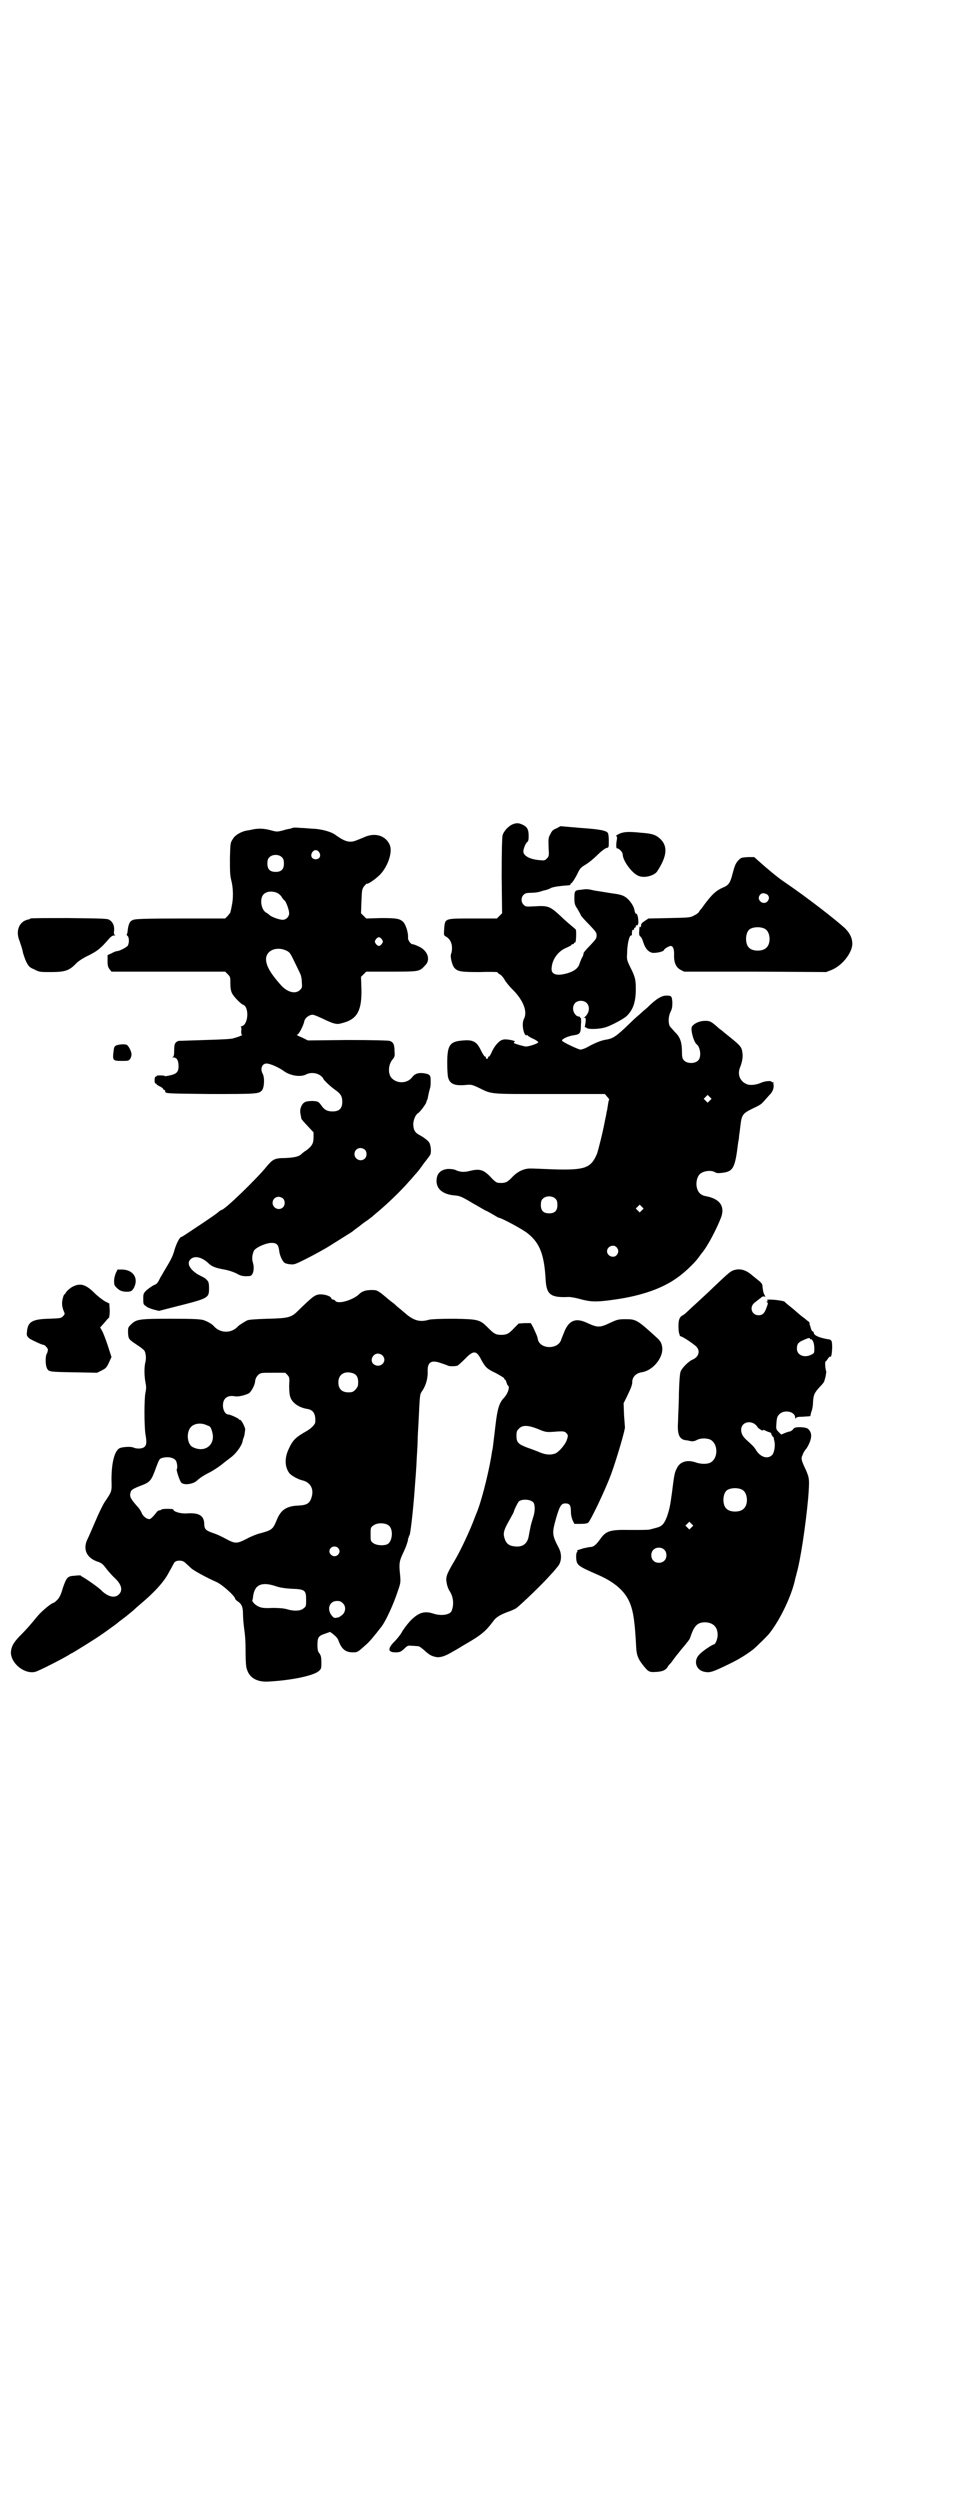 <?xml version="1.0" standalone="no"?>
<!DOCTYPE svg PUBLIC "-//W3C//DTD SVG 20010904//EN"
 "http://www.w3.org/TR/2001/REC-SVG-20010904/DTD/svg10.dtd">
<svg version="1.0" xmlns="http://www.w3.org/2000/svg"
 width="1108pt" height="2870pt" viewBox="0 0 1108 2870"
 preserveAspectRatio="xMidYMid meet">
<g transform="translate(0,2870) scale(0.5,-0.5)"
fill="#000000" stroke="none">
<path d="M1179 3848 c-11 -4 -22 -16 -25 -26 -1 -7 -2 -32 -2 -94 l1 -85 -6
-6 -6 -6 -55 0 c-66 0 -64 1 -66 -24 -1 -15 -1 -15 5 -18 8 -5 13 -14 13 -26
0 -5 -1 -11 -2 -13 -3 -5 2 -27 8 -33 8 -8 15 -9 59 -9 21 1 39 0 39 0 0 -1 3
-4 7 -6 3 -2 8 -8 10 -12 2 -4 10 -14 18 -22 25 -25 35 -51 26 -68 -6 -11 0
-41 7 -37 1 1 2 0 2 -1 0 0 5 -4 12 -7 7 -3 12 -7 12 -8 0 -3 -21 -10 -29 -10
-6 1 -24 6 -27 8 0 1 0 2 2 3 4 2 -19 7 -26 5 -9 -1 -20 -14 -26 -27 -3 -7 -6
-12 -7 -12 -2 0 -3 -1 -2 -2 0 -2 -1 -3 -3 -3 -2 0 -3 1 -2 3 0 1 -1 2 -2 2
-2 0 -6 7 -10 15 -9 19 -18 24 -40 22 -31 -2 -37 -10 -37 -52 0 -15 1 -30 2
-33 4 -15 15 -20 43 -17 10 1 13 0 26 -6 33 -16 21 -15 163 -15 l128 0 5 -6
c3 -3 5 -6 5 -7 -1 0 -2 -6 -3 -12 -1 -7 -2 -14 -3 -16 0 -2 -2 -12 -4 -21 -5
-27 -15 -66 -18 -75 -14 -33 -27 -38 -99 -36 -24 1 -48 2 -54 2 -15 0 -29 -7
-40 -18 -13 -14 -17 -16 -33 -15 -4 0 -9 3 -18 13 -17 18 -26 20 -50 14 -12
-3 -20 -2 -30 2 -3 2 -10 3 -18 3 -14 -1 -24 -8 -26 -21 -4 -23 12 -38 43 -40
10 -1 15 -3 40 -18 16 -9 29 -17 30 -17 1 0 8 -4 15 -8 7 -4 13 -8 14 -8 6 0
58 -28 68 -37 27 -22 37 -49 40 -106 2 -34 12 -41 53 -39 5 0 16 -2 27 -5 21
-6 36 -7 71 -2 62 8 112 24 148 49 18 12 40 33 51 47 2 3 6 8 8 11 14 16 35
57 45 83 9 25 -3 42 -33 48 -13 2 -20 8 -23 21 -2 9 0 22 6 29 7 8 25 11 35 6
4 -3 9 -3 17 -2 26 3 30 11 37 69 1 5 2 11 2 13 0 3 2 14 3 24 3 27 5 30 27
41 21 10 21 10 32 23 3 3 8 9 11 12 5 6 8 15 6 22 0 1 0 3 0 4 0 1 -1 1 -2 0
-1 -1 -2 0 -2 1 0 3 -15 2 -24 -2 -11 -5 -26 -7 -34 -3 -14 6 -21 21 -15 37 6
15 7 25 6 34 -2 15 -3 16 -43 48 -3 3 -7 6 -9 7 -20 18 -22 19 -34 19 -12 0
-24 -5 -30 -13 -4 -6 4 -36 11 -41 8 -6 11 -28 4 -36 -7 -9 -27 -9 -34 0 -3 3
-4 8 -4 19 0 21 -4 34 -16 45 -5 6 -11 12 -12 14 -4 8 -3 24 2 33 3 6 4 11 4
21 -1 15 -2 16 -14 16 -11 0 -24 -8 -44 -28 -5 -4 -13 -11 -17 -15 -4 -3 -14
-12 -21 -19 -32 -31 -39 -36 -55 -39 -10 -1 -25 -7 -40 -15 -8 -5 -17 -8 -20
-8 -4 0 -37 15 -42 20 -3 3 12 11 27 13 14 2 16 5 16 24 1 9 0 16 0 16 -1 -1
-2 0 -2 1 0 1 -1 2 -3 2 -6 0 -13 9 -13 18 0 11 7 18 18 18 20 0 25 -24 8 -38
-3 -2 -3 -2 0 -1 4 1 4 -5 1 -20 0 -1 0 -3 1 -2 1 1 2 0 2 0 0 -5 30 -5 47 1
12 4 42 20 47 26 14 14 20 32 20 60 0 23 -1 28 -13 52 -7 14 -8 18 -7 29 0 22
5 43 9 43 1 0 3 1 2 3 0 7 1 11 3 10 1 -1 2 0 2 2 0 2 1 3 2 3 1 0 2 1 2 3 0
2 1 3 3 2 1 0 2 2 3 6 0 10 -2 21 -5 21 -2 0 -3 3 -4 8 -2 11 -12 25 -22 31
-6 4 -15 6 -31 8 -13 2 -30 5 -38 6 -17 4 -18 4 -32 2 -14 -1 -15 -2 -15 -20
0 -12 1 -15 7 -24 3 -5 7 -12 8 -15 1 -2 10 -12 19 -21 15 -16 17 -18 17 -25
0 -7 -2 -9 -15 -23 -8 -8 -15 -16 -15 -18 0 -2 -1 -6 -3 -9 -2 -3 -4 -9 -6
-14 -3 -11 -12 -18 -29 -23 -26 -7 -38 -2 -35 15 2 19 16 37 34 44 6 3 11 5
11 6 0 1 1 2 3 2 2 0 3 1 3 2 0 1 1 2 3 2 2 0 3 28 1 30 -6 5 -25 21 -34 30
-25 23 -29 25 -60 23 -19 -1 -21 -1 -25 3 -7 6 -7 18 0 24 3 3 7 4 16 4 7 0
17 1 22 3 6 2 10 3 11 3 1 0 2 1 4 1 2 1 6 2 9 4 6 3 23 5 38 6 4 0 7 1 7 2 0
2 1 3 2 3 3 2 11 15 16 26 4 8 7 11 17 17 7 4 19 14 27 22 8 8 17 15 21 16 5
1 5 1 5 17 0 8 -1 16 -2 17 -3 6 -19 9 -63 12 l-46 4 -9 -5 c-8 -3 -11 -6 -14
-13 -5 -8 -5 -11 -4 -37 1 -12 0 -15 -4 -19 -5 -5 -6 -5 -17 -4 -24 2 -39 11
-37 22 1 7 5 16 8 19 3 2 4 5 4 14 0 15 -3 21 -13 26 -9 4 -13 5 -22 2z m451
-635 l-5 -5 -4 4 -5 5 4 4 5 5 4 -4 5 -5 -4 -4z m-354 -226 c3 -3 4 -7 4 -14
0 -13 -6 -19 -19 -19 -13 0 -19 6 -19 19 0 7 1 11 4 14 7 8 23 8 30 0z m198
-26 l-5 -5 -4 4 -5 5 4 4 5 5 4 -4 5 -5 -4 -4z m-58 -85 c5 -6 5 -12 0 -18 -7
-8 -22 -2 -22 9 0 11 15 17 22 9z"/>
<path d="M672 3839 c-1 0 -3 -1 -6 -2 -3 0 -11 -2 -17 -4 -12 -3 -14 -3 -25 0
-17 5 -30 5 -41 3 -6 -1 -13 -3 -16 -3 -12 -2 -27 -10 -32 -19 -6 -9 -6 -9 -7
-44 0 -29 0 -39 3 -51 5 -19 5 -43 1 -60 -1 -7 -3 -13 -3 -14 0 -1 -3 -4 -6
-8 l-6 -6 -102 0 c-82 0 -103 -1 -109 -3 -8 -3 -11 -9 -13 -26 0 -3 -1 -7 -2
-7 0 -1 0 -3 2 -4 4 -4 4 -17 0 -23 -4 -4 -19 -12 -25 -12 -1 0 -7 -2 -12 -5
l-9 -4 0 -14 c0 -10 1 -14 5 -19 l4 -5 130 0 131 0 6 -6 c6 -6 6 -7 6 -21 0
-10 1 -17 4 -23 4 -8 20 -24 25 -26 14 -4 13 -44 -2 -49 -3 -1 -4 -2 -3 -2 1
0 2 -4 1 -9 0 -7 0 -9 2 -9 3 0 -8 -5 -20 -8 -4 -2 -33 -3 -65 -4 -32 -1 -59
-2 -61 -2 -8 -3 -10 -7 -10 -21 0 -12 -1 -15 -3 -16 -3 0 -2 -1 1 -1 8 0 12
-7 12 -20 0 -15 -5 -19 -29 -23 -1 0 -3 0 -4 1 -3 1 -17 1 -17 0 0 -1 -1 -2
-2 -2 -2 0 -3 -3 -3 -8 0 -6 1 -8 3 -8 1 0 2 -1 1 -1 0 -1 3 -3 7 -5 4 -2 9
-5 9 -7 1 -2 2 -2 4 -2 1 1 1 1 0 0 0 -1 0 -3 1 -5 2 -3 17 -3 102 -4 108 0
113 0 120 9 5 7 6 29 1 38 -6 11 -1 23 9 23 8 0 26 -8 38 -16 15 -12 40 -16
53 -9 10 5 23 4 32 -2 4 -3 7 -6 7 -7 0 -3 17 -19 27 -26 13 -9 17 -15 17 -28
0 -15 -7 -22 -22 -22 -12 0 -19 3 -27 15 -6 8 -7 8 -18 9 -17 0 -22 -2 -27
-12 -3 -7 -3 -11 -2 -18 1 -5 2 -10 2 -11 0 0 6 -8 14 -16 l14 -15 0 -11 c0
-14 -3 -20 -16 -30 -5 -3 -10 -7 -12 -9 -6 -6 -17 -8 -37 -9 -25 0 -29 -3 -44
-21 -21 -26 -95 -98 -102 -98 0 0 -2 -1 -4 -2 -9 -8 -17 -13 -39 -28 -42 -28
-48 -32 -49 -32 -4 0 -11 -13 -16 -29 -4 -15 -8 -23 -22 -46 -2 -3 -6 -11 -10
-17 -7 -14 -8 -16 -16 -19 -4 -2 -11 -7 -16 -11 -8 -8 -8 -9 -8 -20 0 -12 0
-13 6 -17 3 -3 11 -6 18 -8 l12 -3 35 9 c79 20 80 20 80 43 0 12 -1 15 -5 19
-3 3 -5 5 -6 5 0 0 -7 4 -15 8 -19 12 -26 26 -16 35 9 8 24 5 39 -8 9 -9 16
-12 38 -16 11 -2 22 -6 28 -9 10 -6 16 -7 30 -6 8 0 12 16 8 30 -3 9 -2 19 2
28 4 7 23 16 37 18 15 1 19 -3 21 -17 1 -12 8 -26 13 -29 2 -1 8 -3 13 -3 8
-1 11 0 33 11 22 11 49 26 58 32 2 1 5 3 8 5 5 3 16 10 43 27 2 2 10 8 17 13
7 6 16 12 19 14 3 2 6 5 8 6 1 1 7 6 14 12 23 19 56 51 73 71 6 6 12 14 15 17
3 3 11 13 17 22 7 9 14 18 15 20 4 4 3 21 -1 29 -3 5 -12 12 -23 18 -10 5 -14
12 -14 26 1 10 5 20 11 24 5 3 18 21 19 25 0 1 1 3 1 4 2 2 2 5 5 19 1 3 2 8
3 11 1 4 1 11 1 17 0 12 -3 14 -18 16 -12 1 -19 -2 -25 -10 -10 -13 -32 -15
-45 -3 -11 9 -10 33 1 45 4 5 5 7 4 18 0 16 -3 21 -11 24 -4 1 -41 2 -97 2
l-91 -1 -14 7 c-8 3 -13 6 -11 6 4 0 15 21 17 32 2 7 11 14 19 14 3 0 12 -4
21 -8 8 -4 19 -9 25 -11 11 -3 12 -3 26 1 31 9 41 29 40 77 l-1 28 6 6 6 6 58
0 c64 0 64 0 77 14 14 13 6 35 -15 44 -6 3 -12 5 -14 5 -4 0 -11 10 -10 15 1
10 -5 31 -12 37 -8 7 -16 8 -50 8 l-34 -1 -6 6 -6 6 1 27 c1 25 1 28 6 35 3 3
5 6 6 6 3 -2 21 11 31 21 18 19 29 52 22 68 -9 21 -33 29 -58 18 -4 -2 -12 -5
-17 -7 -16 -7 -27 -4 -47 10 -11 9 -30 14 -50 16 -9 0 -24 2 -33 2 -9 1 -17 1
-18 0z m61 -56 c5 -8 1 -16 -8 -16 -9 0 -13 8 -8 16 2 3 5 5 8 5 3 0 6 -2 8
-5z m-85 -12 c3 -3 4 -7 4 -14 0 -13 -6 -19 -19 -19 -13 0 -19 6 -19 19 0 7 1
11 4 14 7 8 23 8 30 0z m-10 -82 c3 -2 8 -6 9 -9 2 -3 5 -7 7 -8 4 -5 10 -22
10 -29 0 -8 -7 -15 -15 -15 -7 0 -24 6 -29 10 -2 2 -6 5 -8 6 -12 6 -16 30 -8
41 7 9 22 10 34 4z m239 -106 c3 -5 3 -5 0 -10 -2 -3 -5 -5 -7 -5 -2 0 -5 2
-7 5 -3 5 -3 5 0 10 2 3 5 5 7 5 2 0 5 -2 7 -5z m-221 -25 c9 -4 10 -5 21 -28
6 -12 12 -25 13 -27 1 -2 3 -10 3 -17 1 -13 1 -14 -4 -19 -10 -10 -28 -6 -43
10 -26 29 -36 47 -35 63 2 18 24 27 45 18z m182 -458 c5 -5 5 -15 0 -20 -9 -9
-24 -2 -24 10 0 8 6 14 14 14 3 0 8 -2 10 -4z m-188 -112 c5 -5 5 -15 0 -20
-9 -9 -24 -2 -24 10 0 8 6 14 14 14 3 0 8 -2 10 -4z"/>
<path d="M1421 3825 c-4 -2 -7 -4 -6 -4 1 -1 2 -3 2 -6 -3 -16 -2 -23 0 -23 5
0 13 -9 13 -14 0 -14 21 -43 36 -49 13 -6 36 0 43 10 23 35 25 58 7 75 -10 9
-17 12 -45 14 -29 3 -40 2 -50 -3z"/>
<path d="M1697 3766 c-8 -8 -10 -14 -15 -33 -5 -20 -9 -26 -22 -31 -16 -7 -25
-16 -41 -37 -2 -3 -6 -8 -8 -11 -3 -3 -5 -6 -6 -8 -1 -2 -5 -5 -11 -8 -9 -5
-11 -5 -57 -6 l-48 -1 -9 -6 c-6 -4 -8 -6 -8 -11 0 -3 -1 -4 -2 -2 -1 2 -2 -1
-2 -9 -1 -8 0 -11 2 -13 2 -1 5 -6 7 -13 5 -16 13 -24 23 -25 10 0 24 3 25 7
1 3 12 9 15 9 5 0 8 -6 8 -18 -1 -20 4 -31 15 -37 l8 -4 163 0 163 -1 13 5
c26 11 50 43 47 64 -1 12 -7 22 -17 32 -22 20 -86 70 -139 106 -15 10 -40 31
-59 48 l-10 9 -15 0 c-13 -1 -15 -1 -20 -6z m65 -80 c5 -4 5 -11 0 -16 -10
-10 -27 5 -16 16 3 4 9 4 16 0z m-5 -79 c12 -7 14 -33 3 -43 -8 -9 -32 -9 -40
0 -9 8 -9 32 0 41 7 7 27 8 37 2z"/>
<path d="M70 3631 c-1 -1 -3 -2 -4 -2 -22 -4 -31 -26 -21 -50 2 -6 6 -17 7
-23 1 -6 5 -17 8 -24 6 -11 7 -13 19 -18 11 -6 14 -6 36 -6 35 0 44 3 61 21 4
4 16 12 27 17 20 10 28 16 46 37 5 6 9 9 13 9 3 0 4 1 2 1 -2 1 -3 3 -2 10 1
12 -3 20 -11 25 -5 3 -16 3 -93 4 -48 0 -88 0 -88 -1z"/>
<path d="M268 3340 c-5 -2 -6 -4 -7 -12 -3 -23 -2 -24 18 -24 15 0 17 0 20 5
2 3 3 7 3 10 0 7 -7 20 -11 22 -5 2 -17 1 -23 -1z"/>
<path d="M266 2817 c-2 -5 -4 -12 -4 -18 0 -10 1 -11 7 -17 8 -7 13 -8 25 -8
8 1 9 2 13 8 12 22 0 42 -26 43 l-11 0 -4 -8z"/>
<path d="M1687 2824 c-9 -2 -14 -7 -49 -40 -6 -6 -21 -20 -33 -31 -12 -11 -24
-22 -27 -25 -3 -3 -8 -7 -10 -8 -8 -4 -10 -11 -10 -26 0 -8 1 -15 2 -17 1 -1
1 -3 1 -4 -1 0 0 -1 1 -1 4 0 27 -15 36 -23 11 -10 7 -25 -8 -31 -9 -4 -23
-18 -27 -27 -2 -6 -3 -20 -4 -51 0 -24 -2 -53 -2 -65 -2 -29 3 -40 18 -42 2 0
7 -1 11 -2 5 -1 10 0 15 3 8 4 20 4 29 1 20 -9 20 -45 0 -54 -8 -3 -20 -3 -32
1 -20 7 -37 2 -44 -14 -5 -9 -6 -16 -11 -56 -4 -30 -6 -39 -12 -56 -6 -15 -11
-21 -24 -24 -4 -1 -11 -3 -15 -4 -3 -1 -23 -1 -44 -1 -47 1 -56 -2 -69 -20 -9
-13 -16 -19 -22 -19 -4 0 -11 -2 -17 -3 -6 -2 -12 -4 -13 -4 -1 0 -2 -1 -1 -3
0 -1 -1 -2 -1 -2 -1 0 -2 -5 -2 -11 1 -19 2 -20 50 -41 39 -17 63 -38 74 -66
8 -21 11 -44 14 -102 1 -16 4 -25 16 -40 12 -15 14 -16 30 -15 15 1 21 4 26
11 1 3 5 7 8 10 2 3 6 8 8 11 2 3 9 11 15 19 6 7 12 14 13 16 1 1 3 3 4 5 1 1
3 4 4 7 9 27 16 35 35 35 18 -1 28 -11 28 -29 0 -9 -5 -22 -9 -22 -3 0 -26
-15 -33 -23 -15 -15 -7 -37 13 -40 12 -2 18 0 55 18 21 10 39 21 56 34 6 5 34
32 38 38 24 31 50 85 58 123 1 5 3 10 3 12 9 30 21 110 27 175 3 41 3 44 -5
63 -11 23 -12 27 -8 35 1 4 5 11 9 15 10 16 13 29 9 38 -5 9 -8 10 -23 11 -11
0 -14 -1 -16 -4 -2 -3 -6 -5 -8 -6 -3 0 -8 -2 -13 -4 l-7 -3 -6 6 c-6 6 -6 7
-5 21 1 12 2 15 7 20 11 11 36 6 36 -8 0 -3 1 -3 2 -1 1 2 5 3 15 3 15 1 19 1
18 2 0 1 1 5 2 9 2 4 4 14 4 22 1 17 3 22 16 36 5 5 10 11 10 13 0 1 2 6 3 11
1 6 2 11 1 12 -2 6 -3 22 -1 22 1 0 3 3 5 6 2 3 4 5 5 5 3 -2 4 4 5 19 0 18
-1 20 -10 21 -18 3 -31 8 -32 14 -1 3 -2 5 -3 4 -1 -1 -4 6 -5 11 0 1 -1 2 -1
3 -1 1 -1 3 -1 4 1 1 -1 4 -3 5 -3 2 -7 6 -10 8 -3 2 -14 11 -24 20 -10 8 -20
16 -20 17 -2 2 -23 5 -34 5 -7 0 -8 -1 -6 -2 3 -2 3 -2 0 -2 -2 0 -2 -1 -1 -2
3 -1 3 -3 -1 -13 -4 -12 -9 -17 -18 -17 -16 0 -22 19 -9 29 4 3 10 8 13 10 3
3 6 5 9 4 3 -1 3 -1 1 3 -3 5 -4 10 -5 20 0 5 -2 8 -8 13 -4 3 -11 9 -15 12
-13 12 -27 17 -41 13z m173 -158 c0 -1 1 -2 2 -1 4 0 8 -9 8 -21 0 -10 0 -11
-6 -14 -16 -9 -34 -2 -34 13 0 11 3 15 15 20 11 5 15 6 15 3z m-128 -195 c3
-2 6 -5 7 -7 1 -3 13 -11 13 -8 0 1 1 1 4 0 1 -1 6 -3 9 -4 4 -1 7 -3 6 -4 0
-1 1 -3 3 -6 2 -2 4 -4 3 -4 0 0 0 -3 1 -6 3 -11 0 -28 -5 -33 -10 -10 -26 -5
-36 10 -5 9 -10 13 -22 24 -9 8 -13 15 -13 24 0 15 16 22 30 14z m-27 -152
c12 -7 14 -33 3 -43 -8 -9 -32 -9 -40 0 -9 8 -9 32 0 41 7 7 27 8 37 2z m-117
-86 l-5 -5 -4 4 -5 5 4 4 5 5 4 -4 5 -5 -4 -4z m-63 -51 c7 -6 7 -19 1 -25 -6
-7 -19 -7 -25 -1 -7 6 -7 19 -1 25 6 7 19 7 25 1z"/>
<path d="M164 2784 c-6 -4 -11 -9 -12 -11 -2 -3 -3 -5 -4 -5 -1 0 -3 -5 -4
-10 -3 -11 -1 -21 3 -30 2 -4 2 -6 -2 -10 -5 -5 -6 -5 -33 -6 -38 -1 -48 -7
-50 -29 -1 -9 -1 -10 5 -16 6 -4 29 -15 33 -15 3 0 10 -8 10 -11 0 -2 -1 -7
-3 -10 -3 -6 -3 -26 1 -33 4 -8 6 -8 61 -9 l54 -1 10 5 c10 5 12 7 17 18 l6
13 -9 28 c-5 15 -11 30 -13 33 l-4 7 9 10 c5 6 10 12 11 12 1 1 2 8 2 17 l-1
16 -10 5 c-5 3 -16 11 -24 19 -21 21 -34 24 -53 13z"/>
<path d="M835 2775 c-4 -1 -9 -5 -13 -9 -15 -12 -46 -21 -52 -13 -1 2 -4 3 -5
3 -2 0 -4 1 -4 3 -2 5 -14 9 -26 9 -12 -1 -16 -4 -52 -39 -14 -14 -22 -16 -68
-17 -30 -1 -44 -2 -48 -4 -7 -4 -17 -10 -20 -13 -15 -17 -41 -17 -56 0 -4 5
-15 11 -24 14 -8 2 -20 3 -74 3 -73 0 -80 -1 -92 -13 -7 -7 -7 -7 -7 -19 1
-15 1 -15 22 -29 8 -5 15 -11 16 -13 3 -6 4 -17 2 -25 -3 -11 -3 -31 0 -47 2
-10 2 -14 0 -24 -3 -13 -3 -76 0 -95 3 -18 3 -24 -2 -29 -5 -5 -18 -5 -25 -2
-5 3 -24 2 -32 -1 -12 -6 -19 -33 -19 -73 1 -28 1 -26 -17 -53 -4 -7 -13 -25
-20 -42 -7 -16 -15 -35 -18 -41 -11 -22 -3 -42 21 -51 12 -4 14 -6 23 -18 4
-5 11 -13 16 -18 18 -16 22 -30 12 -40 -9 -9 -24 -6 -39 8 -6 7 -35 27 -44 32
-2 1 -4 2 -4 3 0 1 -6 1 -14 0 -17 -1 -19 -3 -28 -29 -4 -15 -8 -22 -13 -27
-3 -3 -7 -6 -7 -6 -5 0 -27 -18 -38 -31 -14 -17 -22 -27 -42 -47 -14 -15 -18
-23 -19 -36 0 -25 30 -50 55 -45 7 1 67 32 78 39 3 2 6 4 7 4 1 0 64 39 68 43
1 0 10 7 20 14 10 7 19 14 21 16 2 1 9 7 16 12 7 6 15 12 18 15 3 3 11 10 17
15 32 27 53 51 63 71 6 10 11 21 13 23 5 5 18 5 24 -1 2 -2 8 -7 13 -12 7 -7
42 -25 58 -32 13 -5 44 -33 44 -39 0 -1 3 -4 6 -6 9 -6 12 -13 12 -29 0 -7 1
-20 2 -28 3 -22 4 -32 4 -64 0 -15 1 -31 3 -35 6 -20 24 -30 51 -28 54 3 103
14 114 24 6 5 6 7 6 20 0 12 -1 15 -4 20 -4 5 -5 8 -5 20 0 17 2 21 18 26 l11
4 8 -6 c6 -5 10 -9 12 -16 7 -18 16 -25 32 -25 11 0 11 0 31 18 8 7 18 19 35
41 10 13 28 52 38 83 6 17 6 20 5 33 -3 30 -3 33 9 58 6 13 10 27 9 27 -1 0 0
1 1 3 1 2 2 3 1 3 -1 0 -1 1 1 2 2 1 7 42 11 90 4 52 5 64 6 88 1 15 2 32 2
39 0 7 1 25 2 41 3 63 3 66 7 72 10 14 15 31 14 49 0 20 9 25 31 17 6 -2 12
-4 14 -5 3 -2 11 -3 23 -1 1 0 9 7 17 15 20 21 27 21 38 -1 10 -18 13 -21 34
-31 11 -6 19 -11 19 -12 0 -2 1 -3 2 -3 1 0 2 -3 3 -6 1 -3 2 -6 3 -7 6 -3 0
-20 -10 -30 -10 -11 -14 -26 -18 -60 -5 -42 -6 -51 -7 -57 -1 -3 -2 -10 -3
-17 -8 -46 -24 -107 -34 -130 -1 -2 -5 -13 -9 -23 -11 -27 -30 -68 -45 -92
-15 -26 -17 -32 -14 -46 1 -6 4 -14 7 -18 8 -13 10 -30 4 -45 -4 -9 -24 -12
-42 -6 -21 7 -35 2 -54 -18 -8 -9 -16 -20 -19 -26 -3 -5 -10 -14 -16 -20 -16
-16 -16 -25 2 -25 10 0 12 1 20 8 8 8 9 8 19 7 5 0 12 -1 14 -1 2 0 7 -4 13
-9 13 -12 18 -14 29 -16 10 -1 21 3 39 14 4 2 14 8 22 13 42 24 51 32 69 56 7
10 19 16 39 23 5 2 11 5 13 6 13 10 63 58 82 80 6 6 11 13 12 14 11 11 12 30
4 45 -15 29 -16 33 -6 68 8 28 12 34 21 34 10 0 13 -4 13 -19 0 -8 2 -15 4
-20 l4 -8 14 0 c11 0 15 1 18 3 7 8 40 77 53 113 12 33 33 104 31 107 0 0 -1
13 -2 27 l-1 27 7 14 c11 23 13 28 13 37 1 10 9 18 21 20 28 4 53 37 47 61 -1
6 -4 11 -9 16 -48 44 -50 45 -75 45 -15 0 -19 -1 -32 -7 -27 -13 -31 -13 -57
-1 -24 11 -39 6 -50 -18 -3 -8 -7 -17 -8 -20 -6 -24 -49 -24 -54 0 -1 7 -3 10
-10 26 l-6 11 -14 0 -14 -1 -10 -10 c-12 -13 -17 -16 -30 -16 -13 0 -17 3 -30
16 -19 19 -22 20 -78 21 -34 0 -51 -1 -57 -2 -20 -6 -33 -3 -50 10 -19 16 -20
17 -24 20 -2 2 -7 7 -13 11 -5 4 -10 8 -11 9 -1 1 -6 5 -12 10 -10 7 -11 8
-23 8 -6 0 -15 -1 -18 -3z m43 -147 c13 -13 -4 -31 -19 -21 -11 7 -4 25 9 25
3 0 8 -2 10 -4z m-68 -41 c10 -3 14 -12 12 -28 0 -2 -3 -7 -6 -10 -5 -5 -7 -6
-16 -6 -15 0 -23 8 -23 23 0 18 14 27 33 21z m-150 -4 c5 -6 5 -7 4 -25 0 -14
1 -21 3 -27 5 -13 20 -23 38 -26 15 -2 20 -12 19 -30 0 -5 -8 -14 -20 -21 -25
-14 -32 -21 -41 -41 -10 -21 -9 -41 1 -55 4 -6 21 -15 30 -17 18 -4 27 -19 22
-37 -4 -16 -11 -20 -31 -21 -27 -1 -40 -10 -49 -32 -9 -22 -11 -24 -36 -31 -9
-2 -24 -8 -33 -13 -23 -12 -27 -12 -49 0 -9 5 -22 11 -29 13 -17 6 -20 9 -20
22 -1 18 -12 25 -40 23 -14 -1 -31 4 -31 9 0 2 -26 2 -27 0 -1 -1 -3 -2 -5 -2
-2 0 -5 -2 -7 -5 -6 -8 -12 -14 -15 -15 -6 -1 -16 6 -19 15 -2 4 -5 9 -7 11
-16 18 -20 24 -19 31 1 9 3 11 20 18 27 10 28 12 40 45 7 18 7 19 16 21 14 3
27 -1 30 -9 2 -6 3 -16 1 -17 -2 -1 6 -26 10 -31 6 -7 27 -4 36 4 5 5 15 12
29 19 8 4 20 12 28 18 8 7 17 13 19 15 12 8 26 26 29 38 0 2 2 8 4 13 1 6 2
13 2 16 -2 8 -9 21 -12 21 -2 0 -3 1 -3 2 0 1 -19 10 -23 10 -7 0 -13 9 -13
21 0 16 10 24 27 21 8 -2 26 3 33 7 6 5 14 20 14 29 1 5 3 9 7 13 6 5 6 5 34
5 l28 0 5 -5z m-184 -116 c7 -2 8 -4 11 -14 9 -29 -15 -50 -44 -36 -13 6 -16
33 -5 46 8 9 24 11 38 4z m759 -8 c19 -8 19 -8 44 -6 15 1 18 0 21 -3 5 -5 5
-7 1 -18 -4 -10 -17 -25 -25 -29 -9 -4 -22 -4 -36 2 -7 3 -20 8 -29 11 -21 8
-25 12 -25 27 0 10 1 12 6 17 8 8 20 8 43 -1z m-10 -169 c4 -6 4 -21 -1 -35
-2 -7 -5 -16 -6 -22 -1 -5 -3 -15 -4 -21 -3 -16 -13 -24 -29 -23 -16 1 -23 6
-27 21 -3 11 0 19 12 40 5 9 10 18 10 19 0 3 10 23 12 24 9 6 27 4 33 -3z
m-332 -53 c11 -9 8 -38 -4 -43 -10 -4 -26 -2 -32 3 -6 4 -6 6 -6 20 0 14 0 16
6 20 8 7 28 7 36 0z m-117 -51 c5 -5 5 -11 0 -16 -10 -10 -27 5 -16 16 4 4 12
4 16 0z m-143 -88 c8 -3 20 -5 36 -6 31 -1 34 -3 34 -25 0 -14 0 -16 -6 -20
-6 -6 -22 -7 -38 -2 -7 2 -17 3 -33 3 -19 -1 -25 0 -32 3 -9 4 -17 13 -14 16
0 0 1 3 1 6 3 28 19 36 52 25z m154 -39 c8 -7 7 -20 -1 -27 -4 -3 -8 -6 -10
-6 -2 0 -5 -1 -6 -1 -2 0 -4 1 -5 2 -16 15 -10 37 9 37 6 0 9 -1 13 -5z"/>
</g>
</svg>
